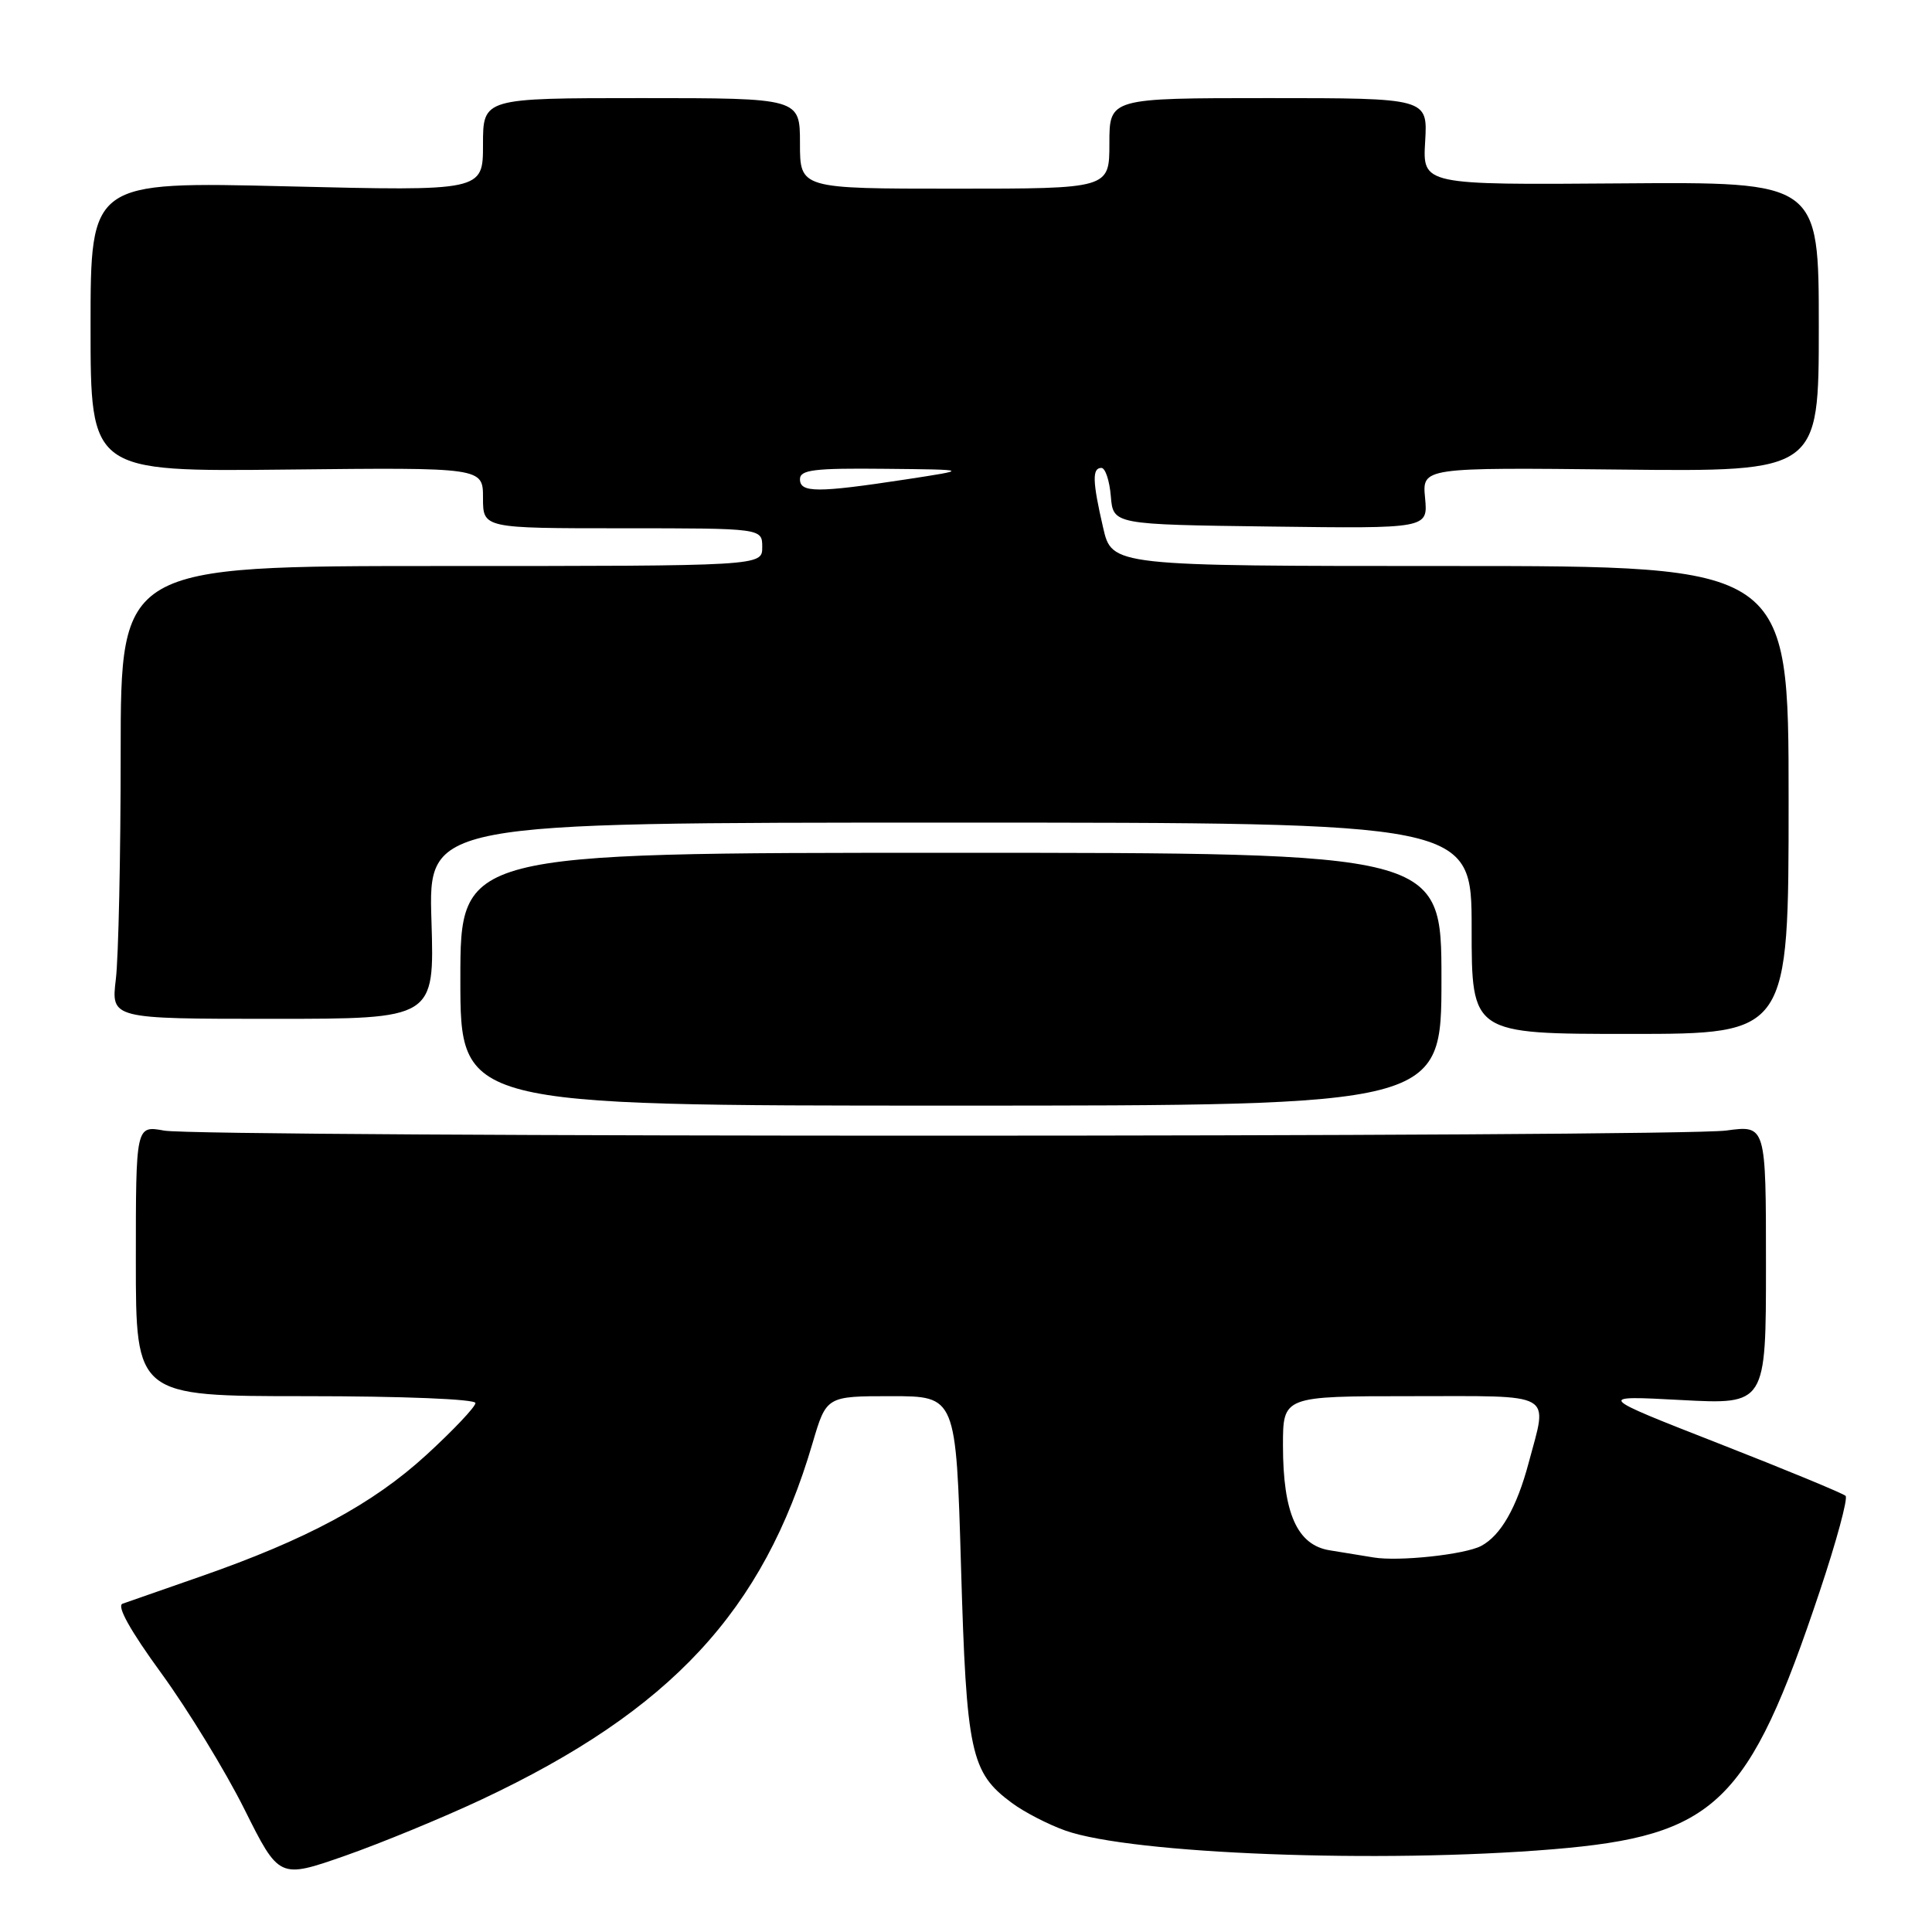 <?xml version="1.0" encoding="UTF-8" standalone="no"?>
<!DOCTYPE svg PUBLIC "-//W3C//DTD SVG 1.1//EN" "http://www.w3.org/Graphics/SVG/1.1/DTD/svg11.dtd" >
<svg xmlns="http://www.w3.org/2000/svg" xmlns:xlink="http://www.w3.org/1999/xlink" version="1.1" viewBox="0 0 256 256">
 <g >
 <path fill="currentColor"
d=" M 63.82 238.44 C 88.88 226.66 101.14 213.47 107.66 191.25 C 109.50 185.00 109.50 185.00 118.09 185.00 C 126.68 185.00 126.68 185.00 127.34 207.59 C 128.06 232.29 128.61 234.86 134.08 238.90 C 135.72 240.12 138.93 241.77 141.19 242.57 C 150.00 245.67 182.84 246.93 205.73 245.04 C 227.35 243.25 231.70 239.04 241.12 210.87 C 243.34 204.24 244.88 198.55 244.55 198.21 C 244.21 197.88 236.64 194.75 227.72 191.26 C 211.50 184.91 211.50 184.91 222.75 185.51 C 234.00 186.11 234.00 186.11 234.00 167.60 C 234.00 149.09 234.00 149.09 228.75 149.80 C 221.97 150.70 26.70 150.72 21.75 149.81 C 18.00 149.13 18.00 149.13 18.00 167.06 C 18.00 185.00 18.00 185.00 40.50 185.00 C 53.38 185.00 63.00 185.39 63.00 185.91 C 63.00 186.41 60.07 189.51 56.49 192.79 C 49.38 199.30 40.64 204.00 26.50 208.92 C 21.55 210.64 16.93 212.25 16.24 212.50 C 15.43 212.78 17.26 216.07 21.38 221.72 C 24.89 226.55 29.85 234.65 32.38 239.72 C 36.99 248.95 36.99 248.95 45.75 245.89 C 50.56 244.20 58.69 240.85 63.82 238.44 Z  M 191.00 129.75 C 191.00 113.00 191.00 113.00 126.00 113.00 C 61.00 113.00 61.00 113.00 61.00 129.75 C 61.00 146.50 61.00 146.50 126.00 146.50 C 191.00 146.50 191.00 146.50 191.00 129.75 Z  M 237.00 106.00 C 237.00 75.00 237.00 75.00 192.17 75.00 C 147.34 75.00 147.34 75.00 146.17 69.92 C 144.75 63.78 144.70 62.00 145.94 62.00 C 146.46 62.00 147.02 63.69 147.19 65.75 C 147.50 69.50 147.50 69.50 168.36 69.77 C 189.21 70.04 189.21 70.04 188.83 65.99 C 188.44 61.94 188.44 61.94 214.72 62.22 C 241.00 62.50 241.00 62.50 241.00 43.30 C 241.00 24.10 241.00 24.10 214.75 24.30 C 188.50 24.50 188.50 24.50 188.84 18.75 C 189.18 13.00 189.18 13.00 168.09 13.00 C 147.00 13.00 147.00 13.00 147.00 19.00 C 147.00 25.00 147.00 25.00 126.50 25.00 C 106.00 25.00 106.00 25.00 106.00 19.00 C 106.00 13.00 106.00 13.00 85.00 13.00 C 64.00 13.00 64.00 13.00 64.00 19.16 C 64.00 25.32 64.00 25.32 38.00 24.69 C 12.00 24.06 12.00 24.06 12.00 43.28 C 12.00 62.50 12.00 62.50 38.00 62.22 C 64.00 61.94 64.00 61.94 64.00 65.97 C 64.00 70.00 64.00 70.00 82.50 70.00 C 101.00 70.00 101.00 70.00 101.00 72.50 C 101.00 75.00 101.00 75.00 58.50 75.00 C 16.00 75.00 16.00 75.00 15.99 99.75 C 15.99 113.36 15.70 126.86 15.35 129.75 C 14.72 135.00 14.72 135.00 36.15 135.00 C 57.57 135.00 57.57 135.00 57.17 122.00 C 56.76 109.00 56.76 109.00 125.88 109.00 C 195.00 109.00 195.00 109.00 195.00 123.00 C 195.00 137.00 195.00 137.00 216.00 137.00 C 237.00 137.00 237.00 137.00 237.00 106.00 Z  M 182.00 206.37 C 180.62 206.15 178.00 205.72 176.17 205.42 C 171.88 204.72 170.00 200.50 170.00 191.53 C 170.00 185.00 170.00 185.00 187.00 185.00 C 206.28 185.00 205.09 184.32 202.56 193.81 C 200.98 199.77 198.85 203.48 196.25 204.85 C 194.07 205.99 185.35 206.93 182.00 206.37 Z  M 106.00 63.50 C 106.00 62.25 107.87 62.02 117.25 62.12 C 128.50 62.23 128.50 62.23 120.00 63.53 C 108.30 65.31 106.00 65.31 106.00 63.50 Z "/>
</g>
</svg>